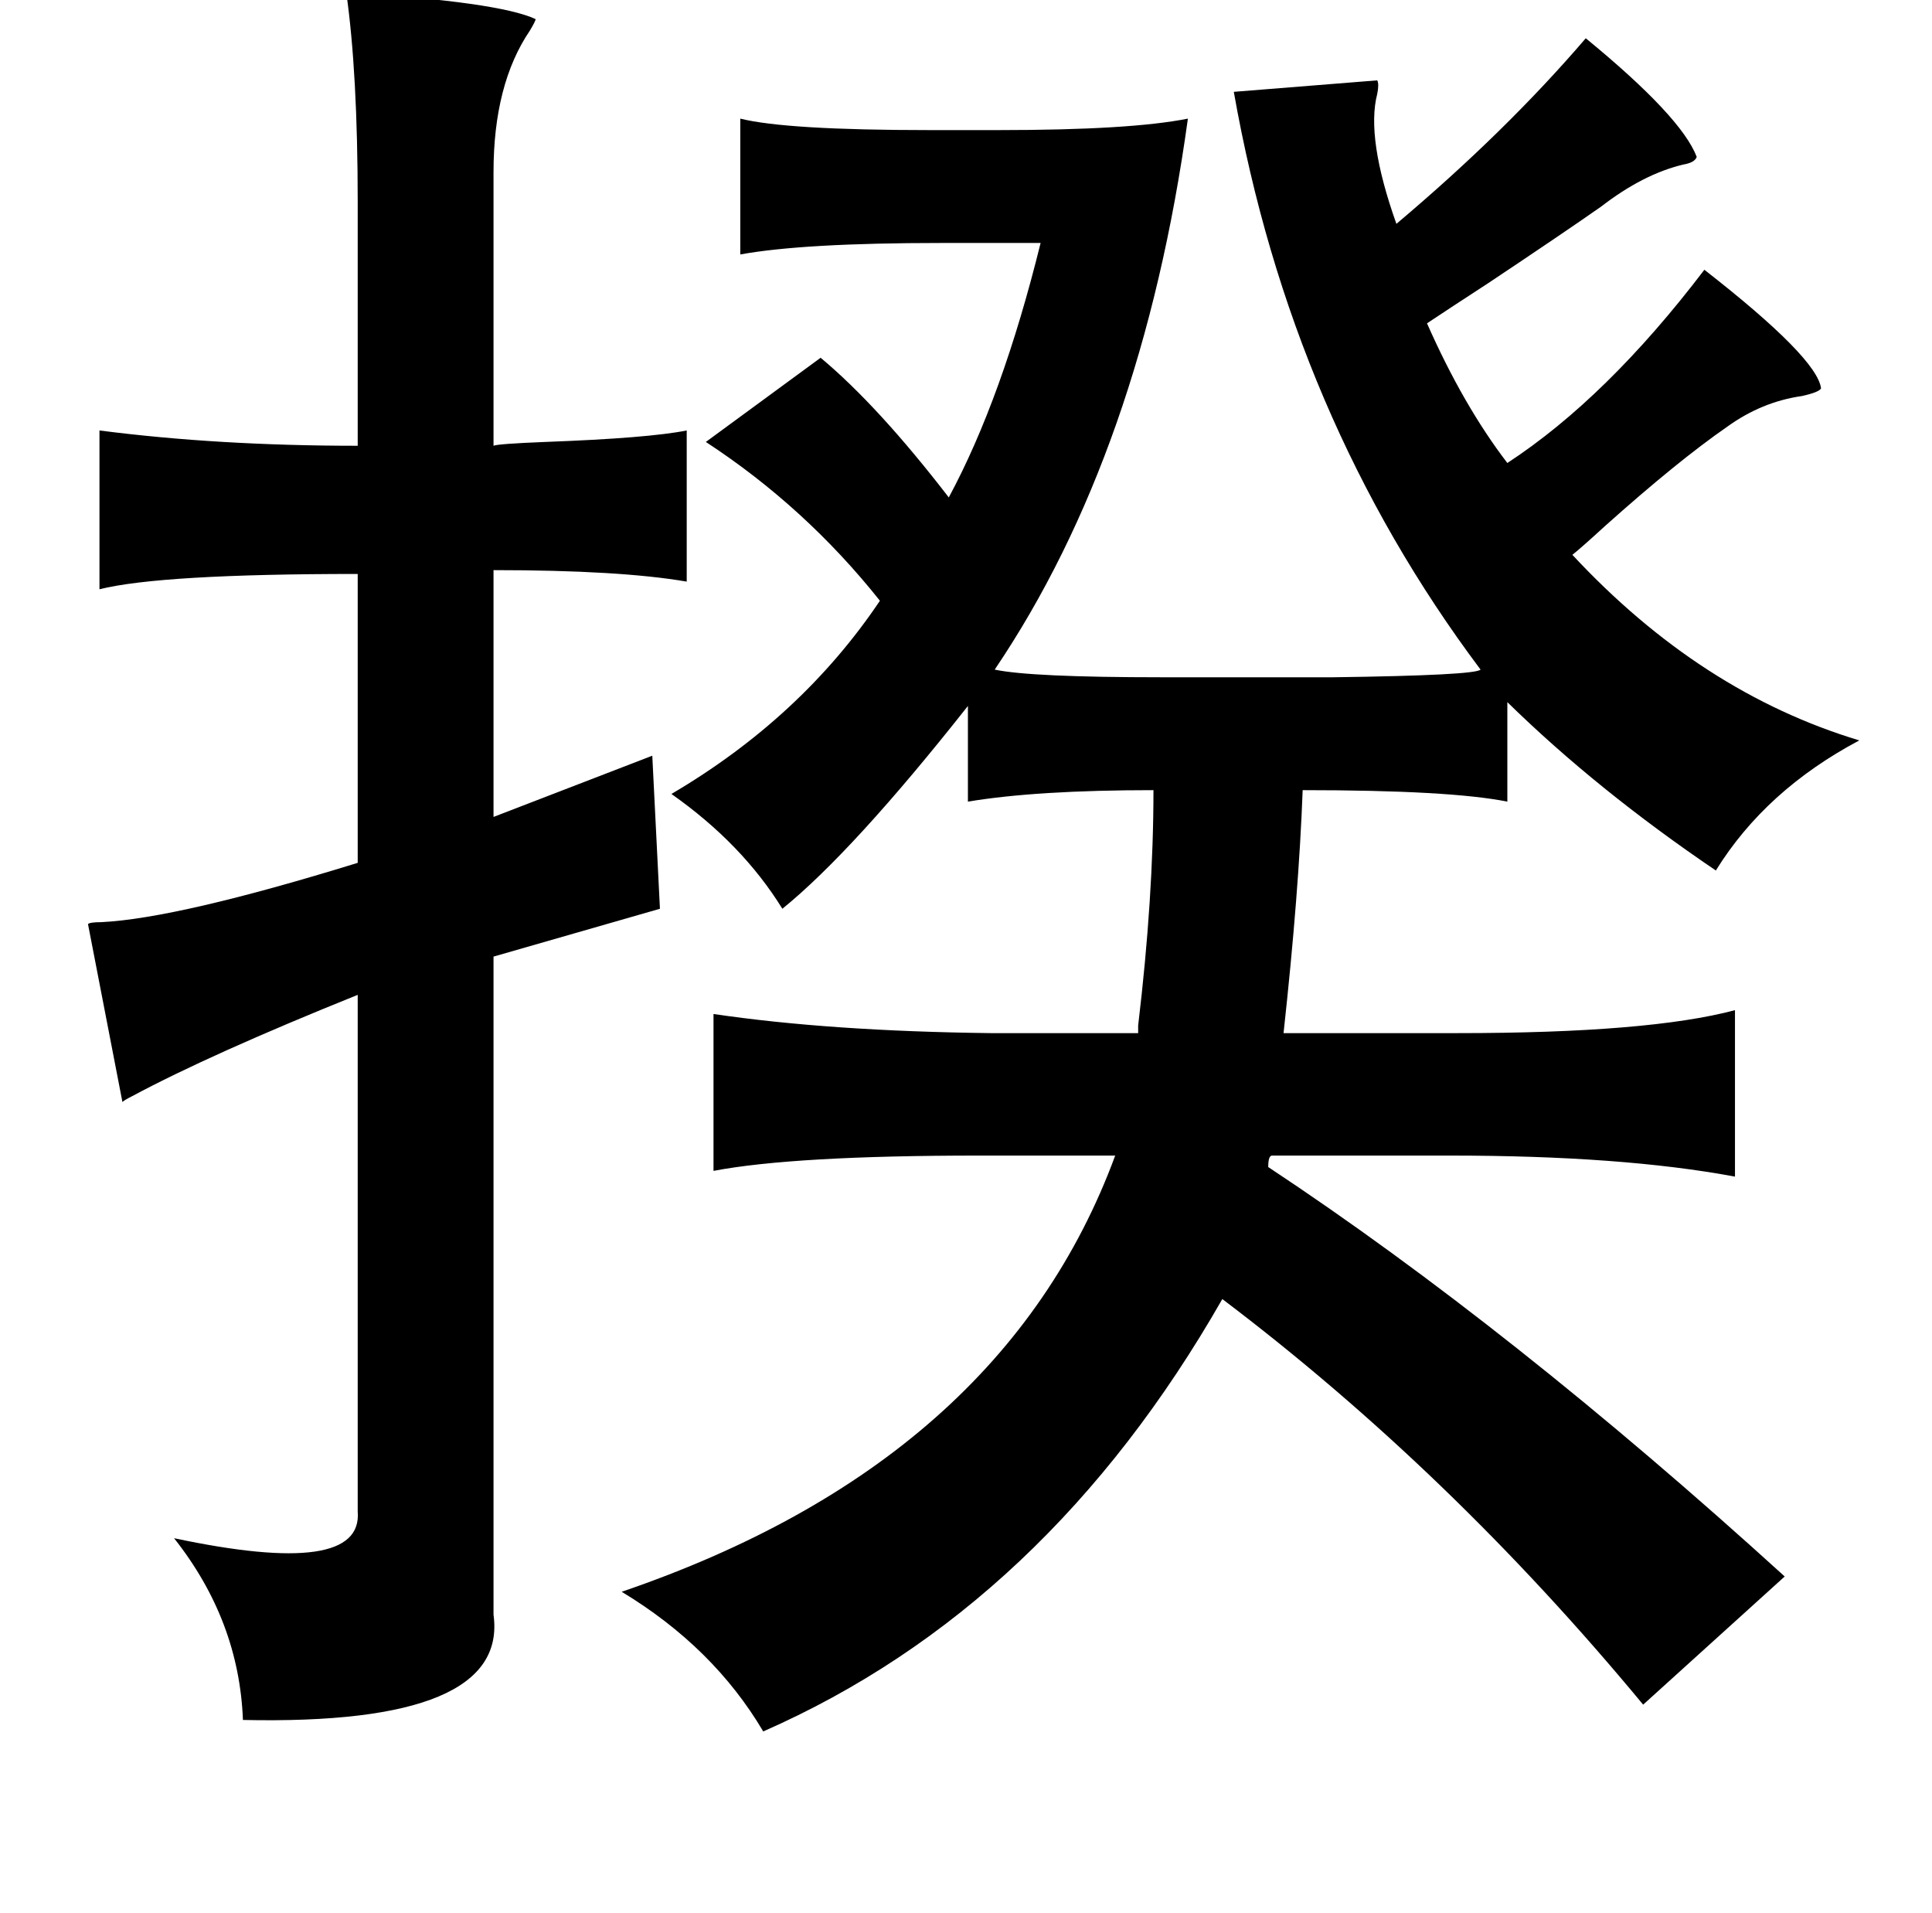 <?xml version="1.0" standalone="no"?>
<!DOCTYPE svg PUBLIC "-//W3C//DTD SVG 1.1//EN" "http://www.w3.org/Graphics/SVG/1.1/DTD/svg11.dtd" >
<svg xmlns="http://www.w3.org/2000/svg" xmlns:xlink="http://www.w3.org/1999/xlink" version="1.1" viewBox="-10 0 1010 1000">
   <path fill="currentColor"
d="M171 -4q80 5 99 14q0 1 -3 6q-19 28 -19 74v143q2 -1 27 -2q54 -2 74 -6v79q-35 -6 -101 -6v129l83 -32l4 80l-87 25v344q8 58 -131 55q-2 -52 -36 -95q99 21 96 -14v-270q-77 31 -118 53q-4 2 -5 3l-18 -93q1 -1 7 -1q40 -2 134 -31v-151q-103 0 -135 8v-83q62 8 135 8
v-127q0 -68 -6 -110zM341 415q68 -40 109 -101q-39 -49 -91 -83l60 -44q30 25 67 73q28 -52 48 -133h-52q-72 0 -105 6v-71q24 6 99 6h36q69 0 99 -6q-24 174 -101 288q19 4 87 4h90q74 -1 77 -4q-99 -132 -129 -302l75 -6q1 2 0 7q-6 23 10 68q57 -48 99 -97q50 41 58 62
q-1 3 -7 4q-21 5 -43 22q-20 14 -59 40q-20 13 -32 21q19 43 42 73q52 -34 103 -101q59 46 61 62q-1 2 -10 4q-21 3 -39 16q-26 18 -64 52q-12 11 -17 15q67 72 150 97q-49 26 -75 68q-62 -42 -109 -88v52q-30 -6 -107 -6q-2 54 -10 127h91q100 0 145 -12v87
q-59 -11 -149 -11h-93q-2 0 -2 6q127 84 270 214l-74 67q-101 -122 -220 -212q-92 161 -240 226q-26 -44 -74 -73q199 -68 258 -228h-71q-97 0 -139 8v-82q61 9 145 10h77v-4q8 -67 8 -123q-61 0 -97 6v-50q-60 76 -97 106q-21 -34 -58 -60z" />
</svg>
